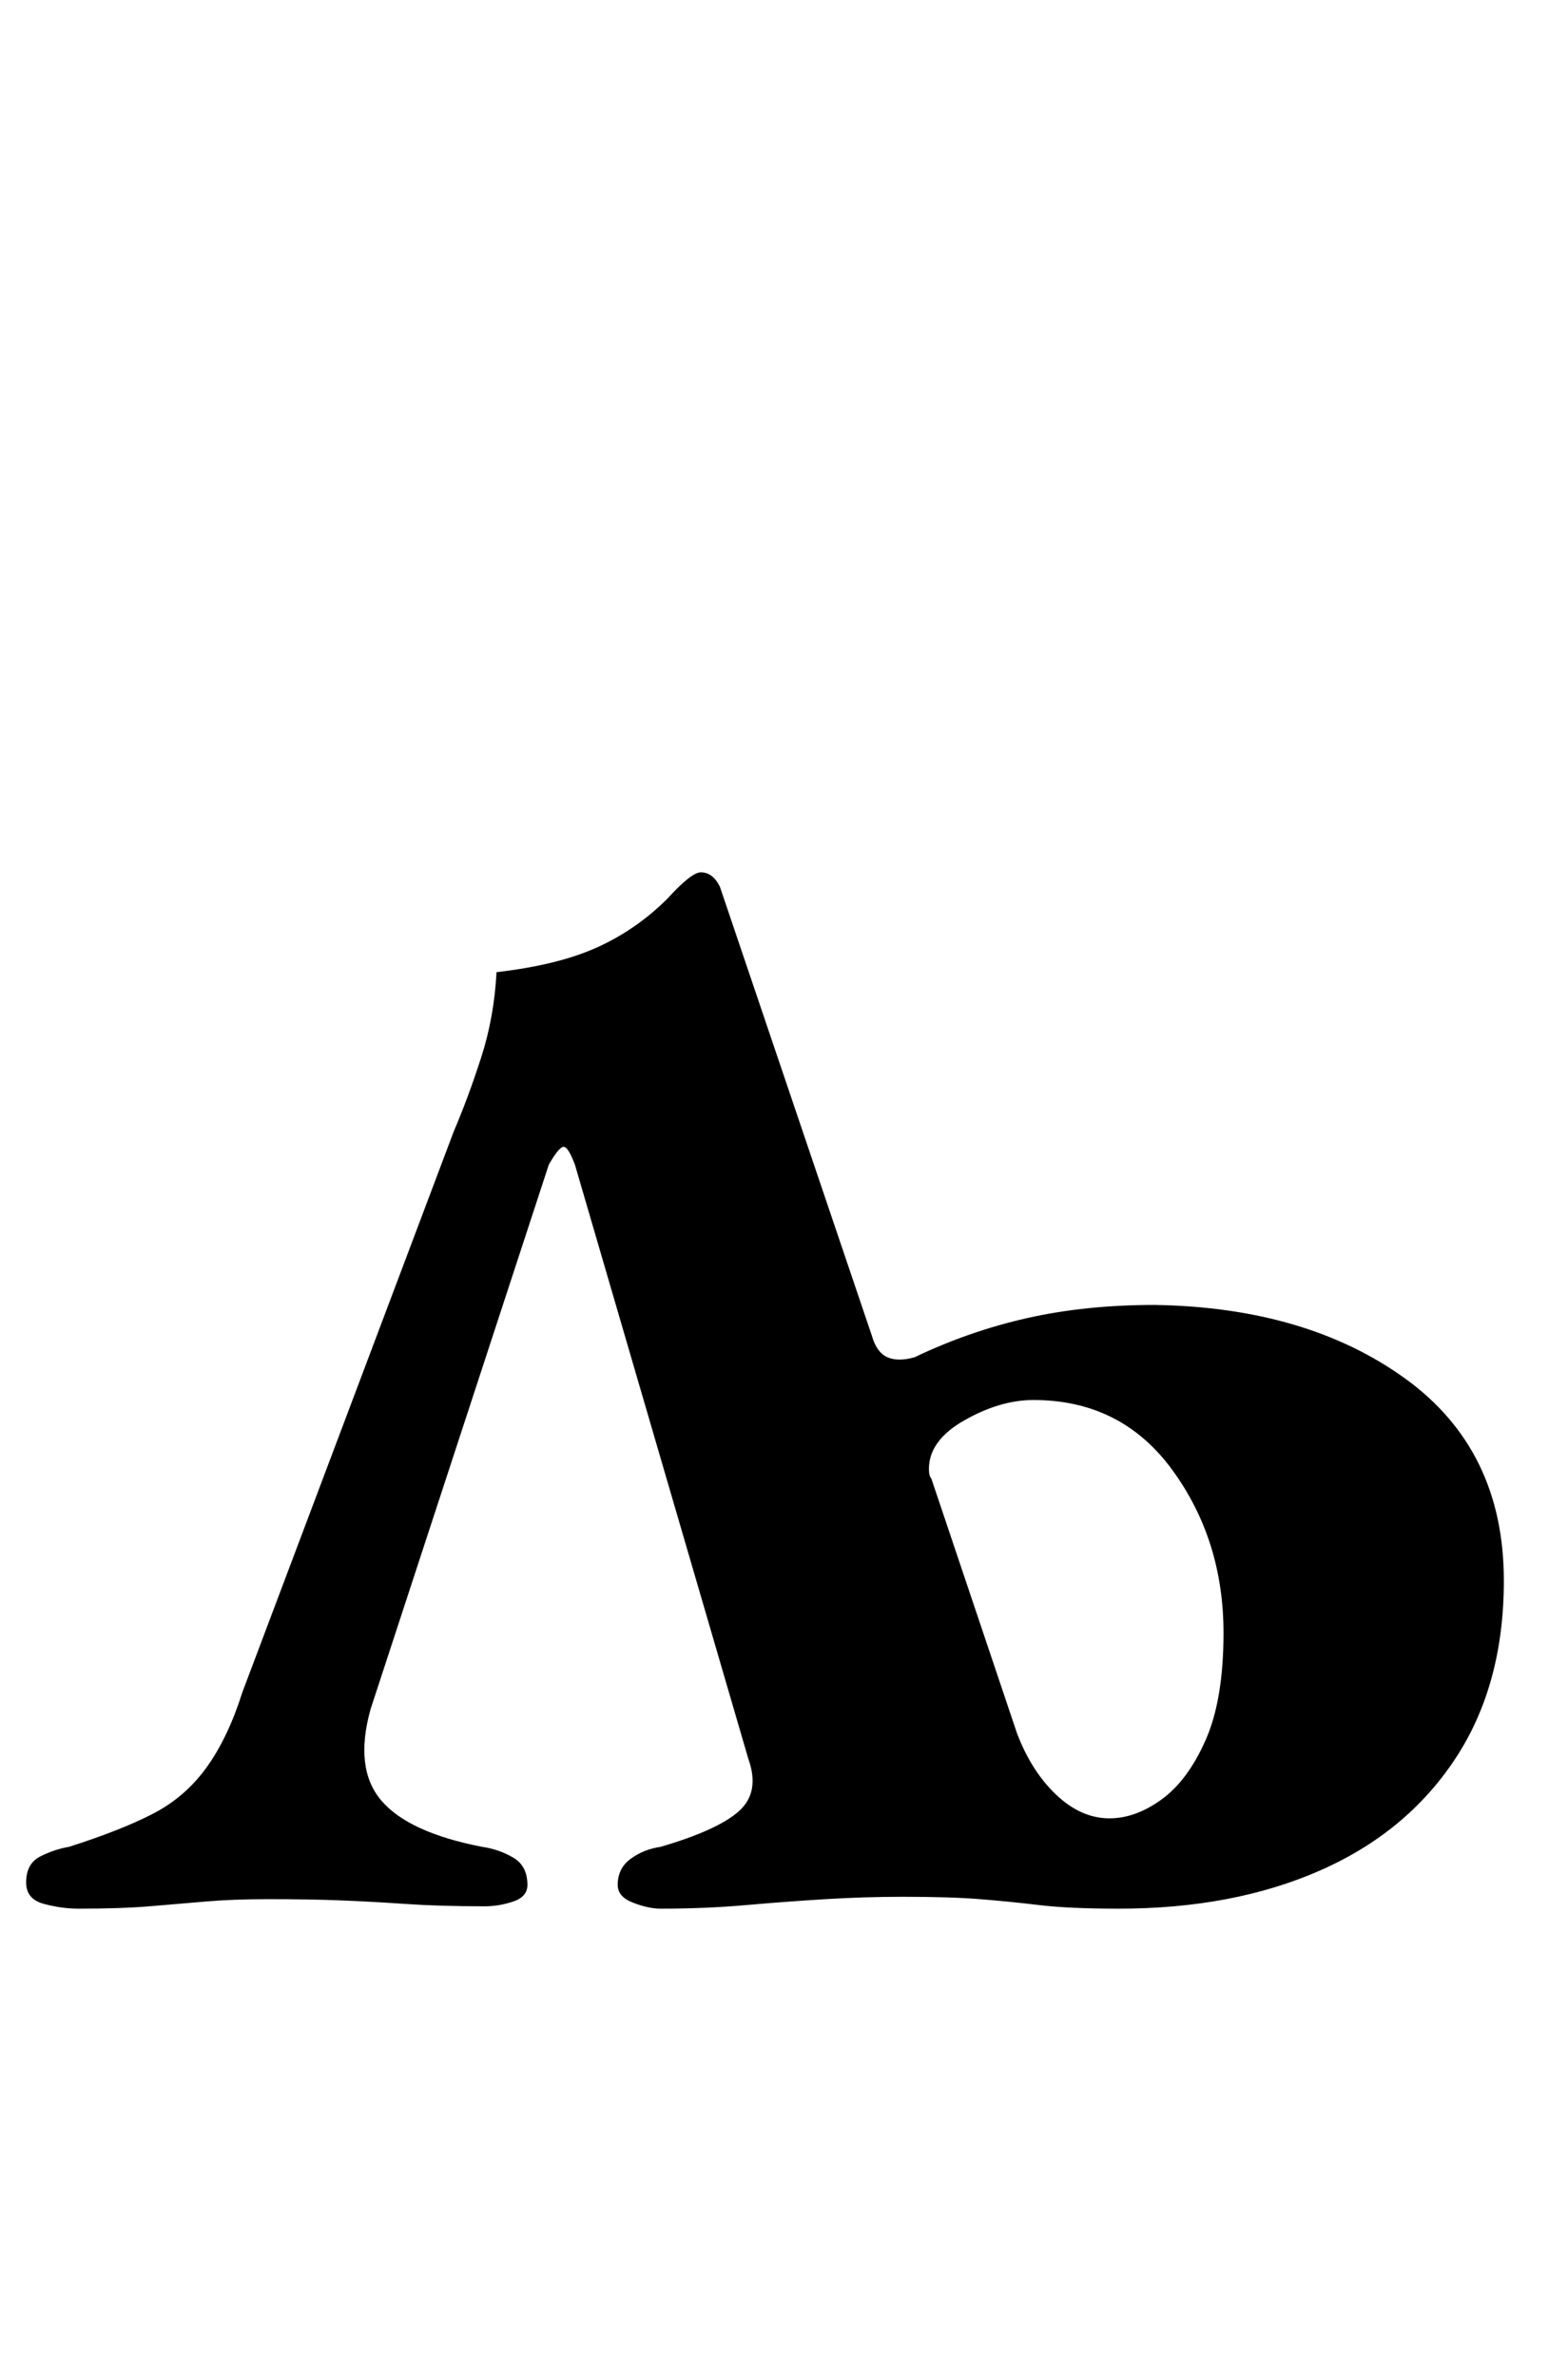 <?xml version="1.0" standalone="no"?>
<!DOCTYPE svg PUBLIC "-//W3C//DTD SVG 1.1//EN" "http://www.w3.org/Graphics/SVG/1.1/DTD/svg11.dtd" >
<svg xmlns="http://www.w3.org/2000/svg" xmlns:xlink="http://www.w3.org/1999/xlink" version="1.1" viewBox="-10 0 660 1000">
  <g transform="matrix(1 0 0 -1 0 800)">
   <path fill="currentColor"
d="M23 -3q-7 0 -14.5 2t-7.5 9q0 8 6 11t12 4q22 7 35.5 14t22.5 19.5t15 31.5l89 236q6 14 11.5 31t6.5 36q26 3 42.5 10.5t29.5 20.5q10 11 14 11q5 0 8 -6l64 -189q2 -7 6.5 -9t11.5 0q23 11 47.5 16.5t53.5 5.5q64 -1 105.5 -31t41.5 -85q0 -44 -20.5 -75t-57 -47
t-84.5 -16q-21 0 -33.5 1.5t-25 2.5t-32.5 1q-16 0 -32.5 -1t-33.5 -2.5t-36 -1.5q-5 0 -11.5 2.5t-6.5 7.5q0 7 5.5 11t12.5 5q24 7 33 15t4 22l-73 250q-3 8 -5 7.5t-6 -7.5l-75 -229q-7 -25 4.5 -38.5t42.5 -19.5q7 -1 13 -4.5t6 -11.5q0 -5 -6 -7t-12 -2q-19 0 -33.5 1
t-27.5 1.5t-30 0.5q-15 0 -26.5 -1t-23.5 -2t-30 -1zM457 35q11 0 22 8t18.5 25t7.5 45q0 39 -21.5 68.5t-58.5 29.5q-14 0 -29 -8.5t-15 -20.5q0 -3 1 -4l36 -107q6 -16 16.5 -26t22.5 -10z" />
  </g>

</svg>
